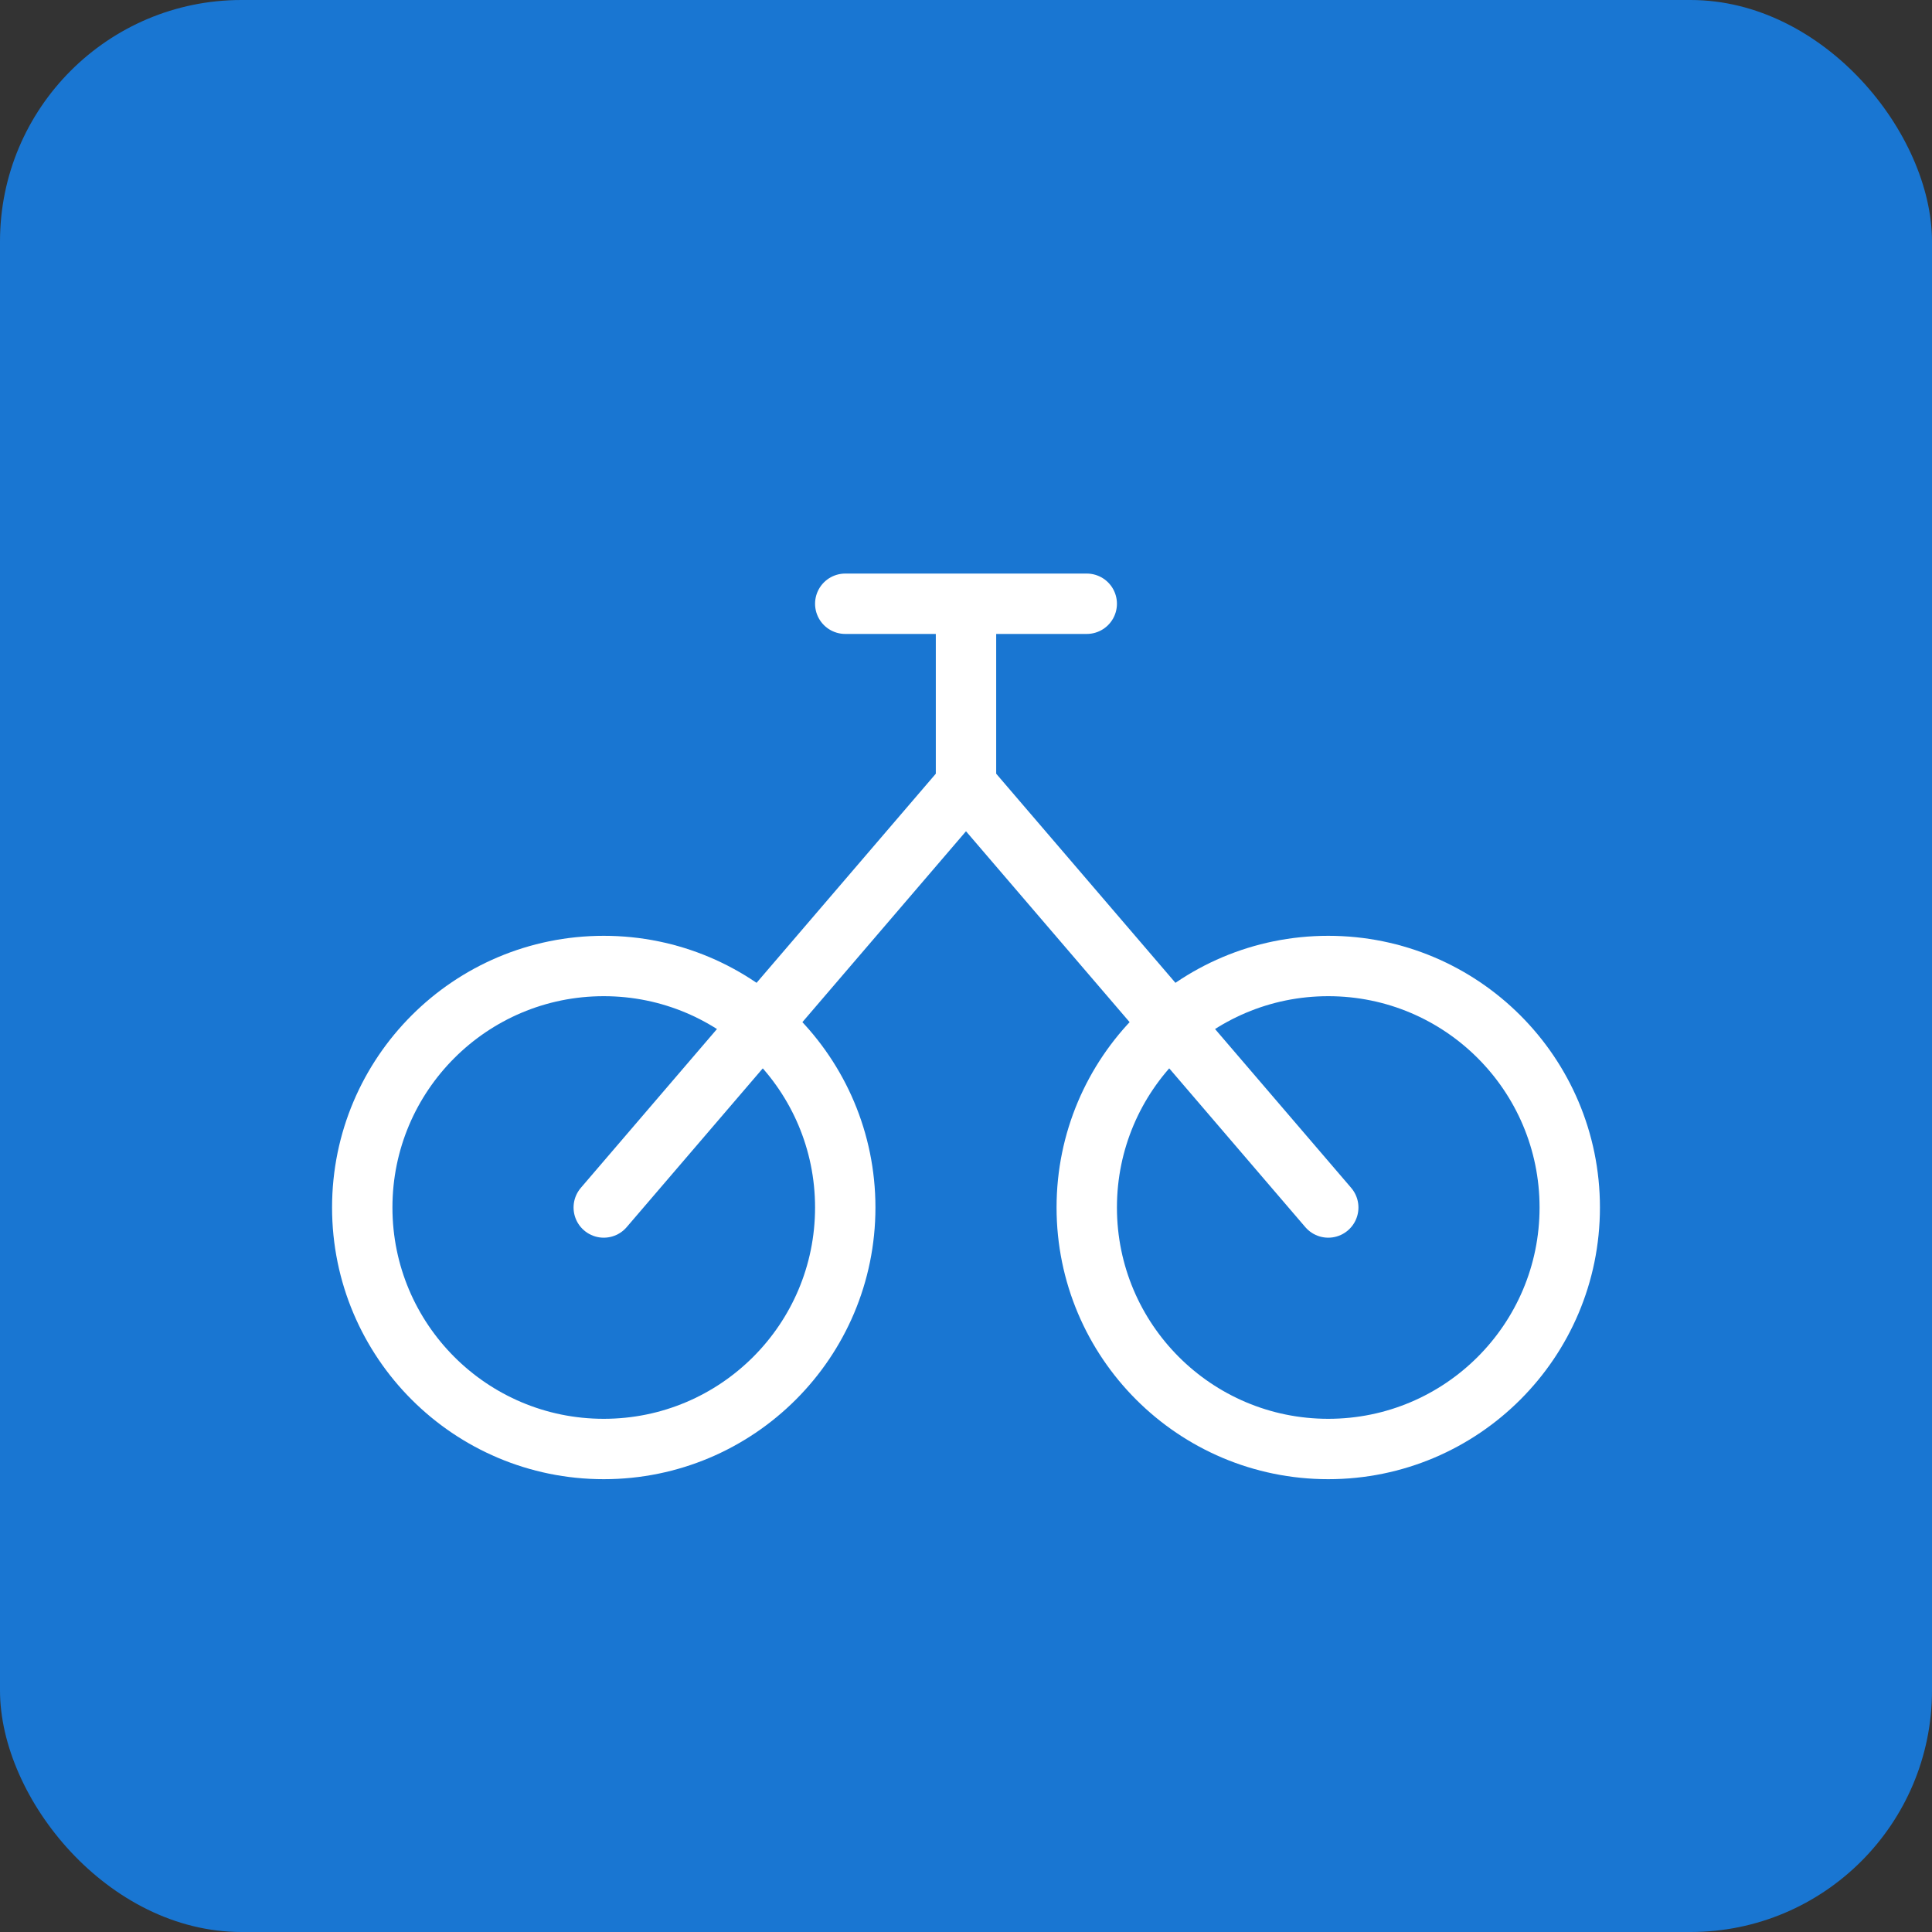 <svg width="32" height="32" viewBox="0 0 32 32" xmlns="http://www.w3.org/2000/svg">
  <rect x="0" y="0" width="32" height="32" fill="#333333" stroke="none"/>
  <rect width="32" height="32" fill="#1976d2" rx="4"/>
  <circle cx="10" cy="20" r="4" fill="none" stroke="white" stroke-width="1"/>
  <circle cx="22" cy="20" r="4" fill="none" stroke="white" stroke-width="1"/>
  <path d="M10 20 L16 13 L22 20 M16 13 L16 10 M14 10 L18 10" stroke="white" stroke-width="1" fill="none" stroke-linecap="round" stroke-linejoin="round"/>
</svg>